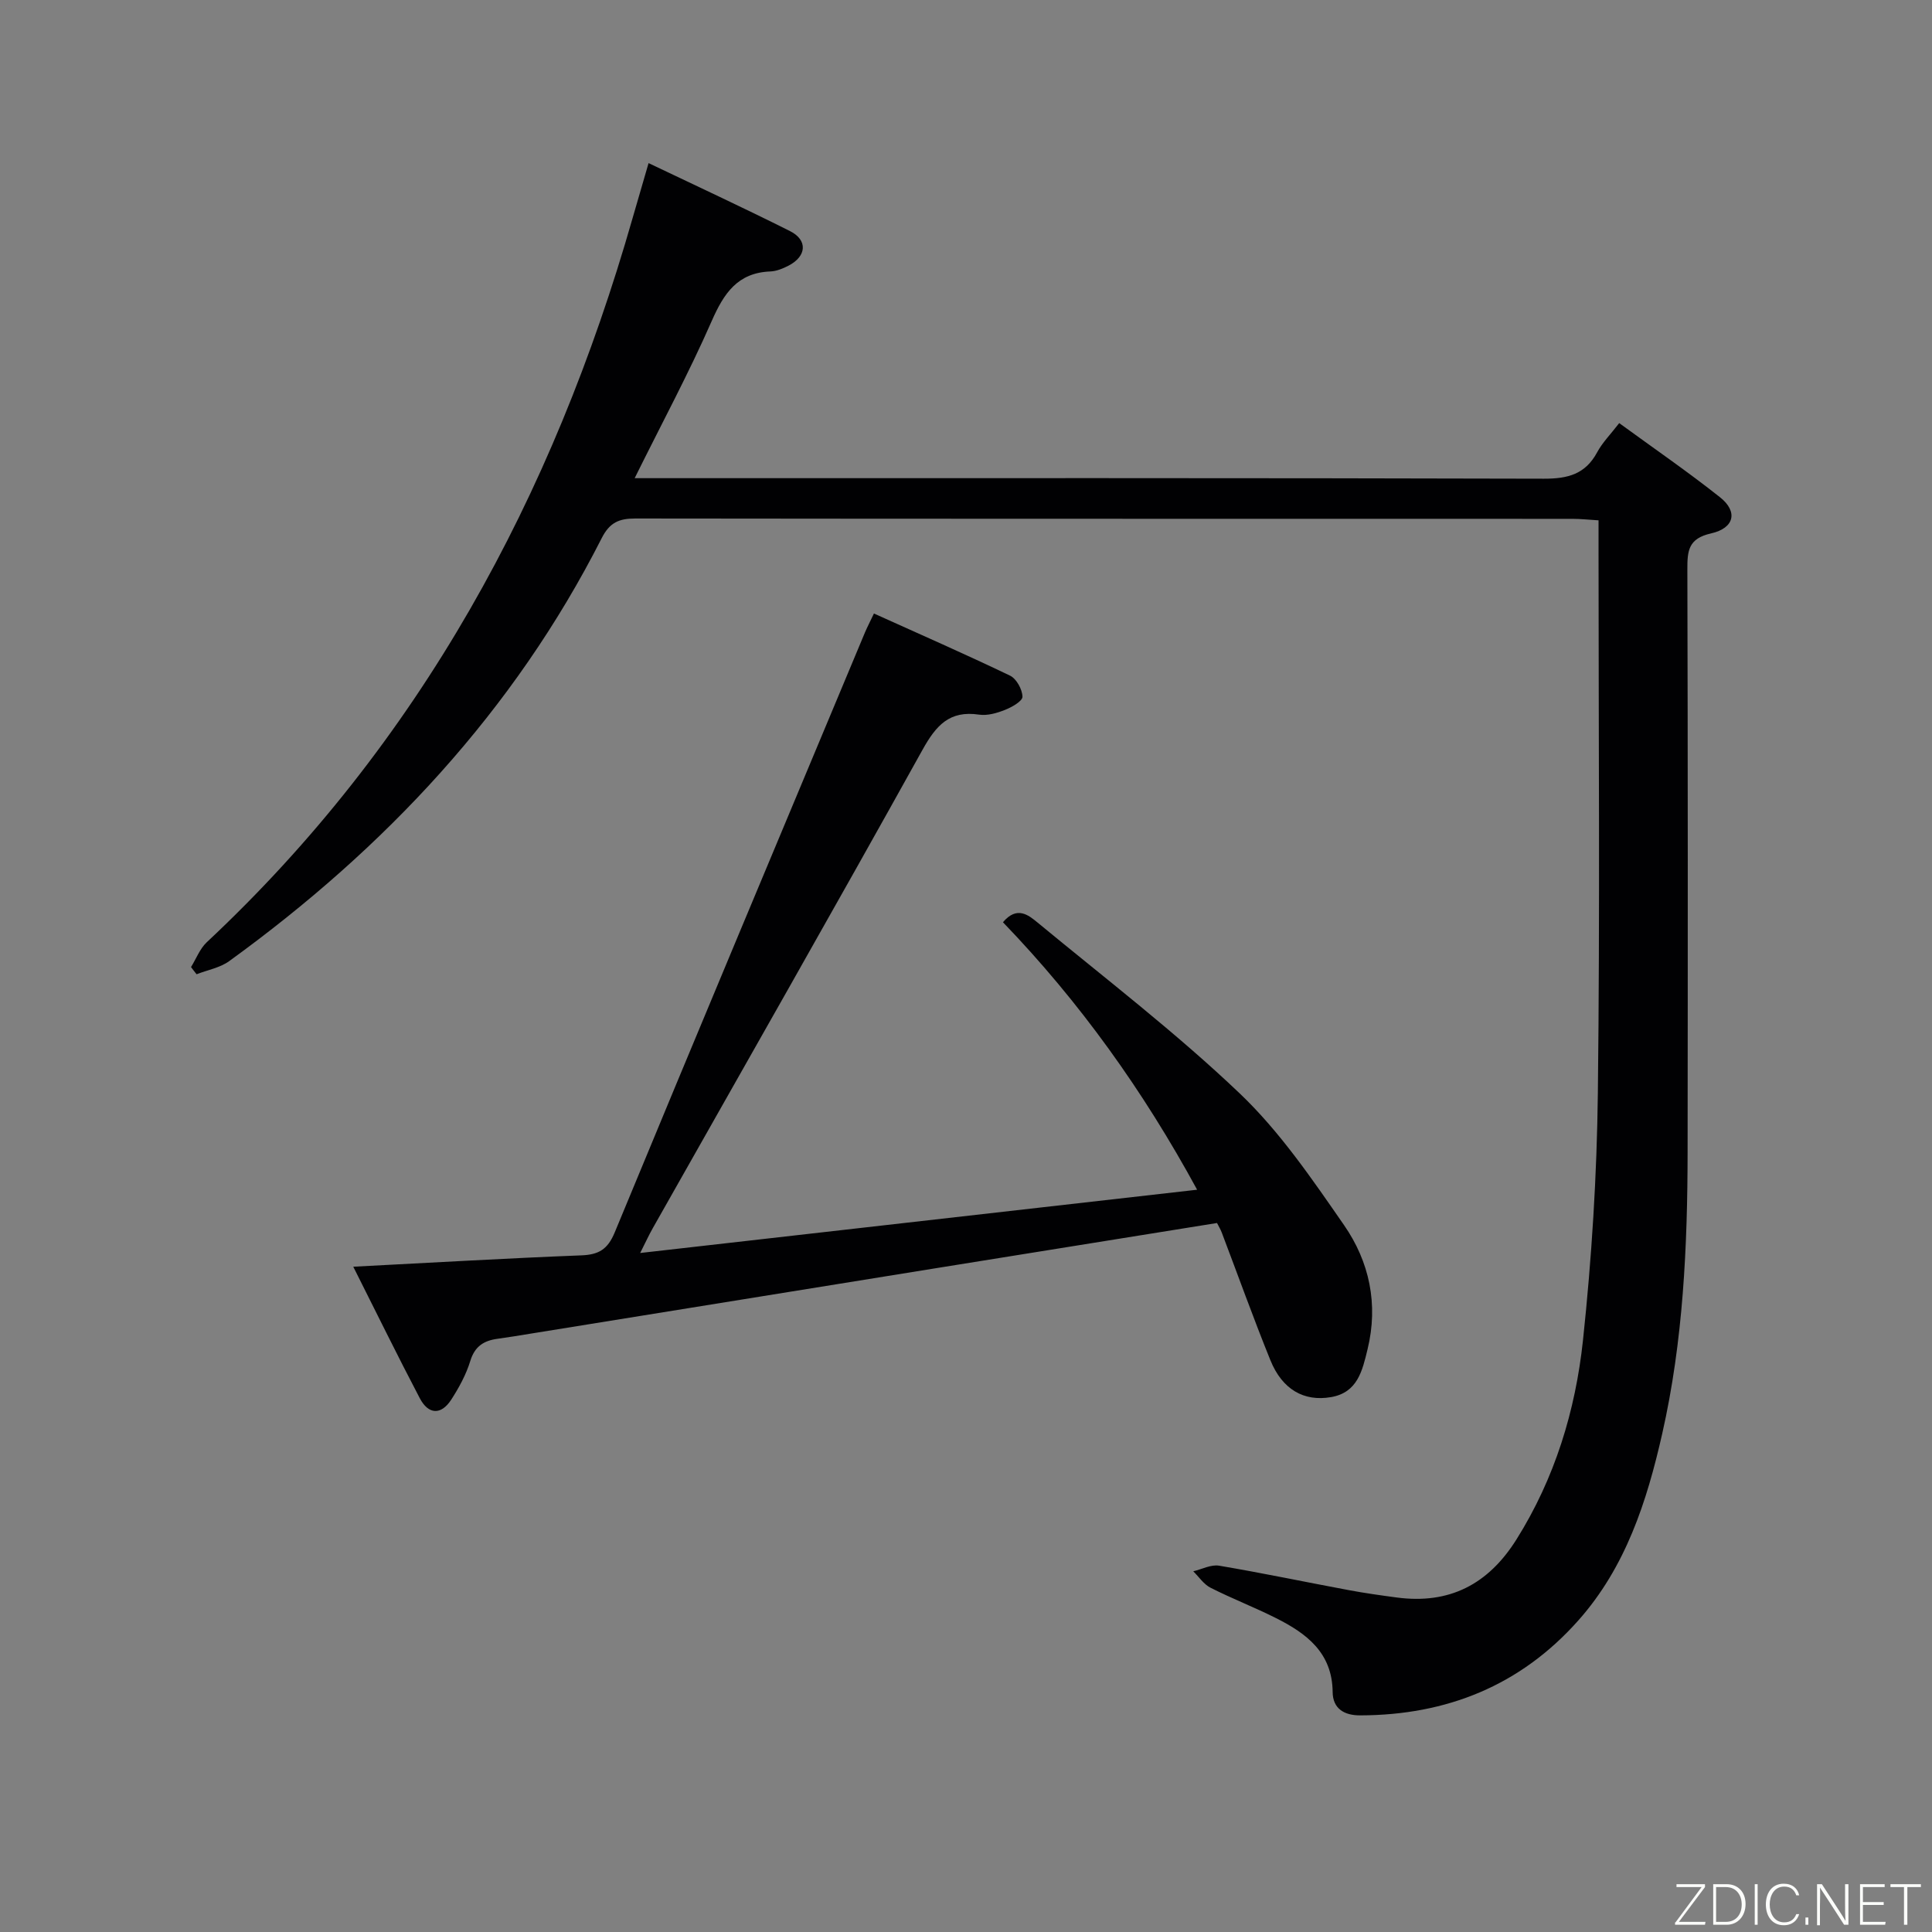 <svg enable-background="new 0 0 400 400" viewBox="0 0 400 400" xmlns="http://www.w3.org/2000/svg"><rect x="0" y="0" width="400" height="400" fill="#808080" stroke="none"/><path d="m39.55 200.22c1.07-1.72 1.82-3.78 3.24-5.12 44.12-41.3 71.7-92.31 88.16-149.87 1.05-3.66 2.12-7.31 3.33-11.46 9.94 4.75 19.69 9.26 29.29 14.08 3.7 1.86 3.44 5.2-.29 7.14-1.16.6-2.5 1.16-3.77 1.21-6.8.26-9.63 4.51-12.16 10.27-4.73 10.78-10.33 21.18-15.95 32.53h5.79c60.82 0 121.64-.06 182.46.11 4.98.01 8.59-.94 11.03-5.48 1.08-2.01 2.77-3.7 4.56-6.03 7.08 5.17 14.16 10.03 20.88 15.36 3.73 2.96 3 6.38-1.88 7.48-4.71 1.06-4.9 3.61-4.89 7.46.11 40.16.1 80.32.05 120.47-.02 19.64-.9 39.23-5.26 58.48-3.18 14.05-7.57 27.63-17.37 38.65-11.97 13.48-27.26 19.61-45.15 19.65-3.31.01-5.68-1.37-5.71-4.85-.08-8.12-5.4-12.11-11.71-15.28-4.45-2.24-9.12-4.04-13.56-6.29-1.41-.71-2.41-2.25-3.59-3.41 1.79-.42 3.69-1.45 5.37-1.16 8.99 1.52 17.92 3.4 26.89 5.07 3.26.61 6.55 1.07 9.84 1.51 10.91 1.46 18.97-2.7 24.82-12.02 7.95-12.67 12.21-26.66 13.77-41.24 1.81-17 2.88-34.14 3.08-51.23.44-37.32.14-74.65.14-111.97 0-1.99 0-3.98 0-6.55-1.97-.12-3.72-.31-5.47-.31-64.65-.02-129.3.01-193.96-.07-3.37 0-5.3.82-6.95 4.06-18.17 35.79-44.85 64.18-77.11 87.57-1.91 1.39-4.5 1.84-6.77 2.73-.4-.49-.77-.99-1.15-1.49z" fill="#010103"/><path d="m73.14 262.26c16.31-.84 31.75-1.75 47.2-2.35 3.64-.14 5.48-1.24 6.94-4.77 17.14-41.44 34.49-82.8 51.79-124.17.5-1.19 1.11-2.34 1.87-3.95 9.56 4.32 18.95 8.43 28.19 12.87 1.32.64 2.53 2.85 2.56 4.35.02.92-2.2 2.18-3.63 2.74-1.66.66-3.63 1.23-5.34.98-6.14-.92-8.92 2.23-11.73 7.29-18.41 33.14-37.21 66.07-55.86 99.07-.79 1.39-1.45 2.85-2.59 5.1 38.73-4.4 76.62-8.7 115.31-13.1-11.16-20.51-24.3-38.87-40.2-55.38 2.9-3.45 5.29-1.48 7.15.05 14.09 11.64 28.66 22.8 41.86 35.38 8.33 7.93 15 17.75 21.61 27.28 5.25 7.57 7.14 16.37 4.87 25.69-1.08 4.46-2.07 8.97-7.57 9.92-5.62.97-10.1-1.6-12.54-7.62-3.55-8.76-6.74-17.67-10.1-26.51-.23-.6-.57-1.15-.96-1.92-19.4 3.12-38.71 6.22-58.02 9.33-28.02 4.52-56.03 9.05-84.05 13.57-2.29.37-4.58.76-6.88 1.07-2.84.38-4.72 1.55-5.65 4.59-.86 2.81-2.33 5.51-3.93 7.99-2.12 3.28-4.74 3.12-6.52-.26-4.61-8.78-8.99-17.73-13.78-27.24z" fill="#010103"/><g fill="#fbfcfa"><path d="m346.9 398 5.4-7.3h-5.2v-.6h5.9v.6l-5.4 7.2h5.5l-.1.6h-6.2v-.5z"/><path d="m354.7 390.1h2.8c2.3 0 3.9 1.6 3.9 4.1s-1.6 4.3-3.9 4.3h-2.8zm.6 7.8h2c2.2 0 3.3-1.6 3.3-3.6 0-1.8-1-3.6-3.3-3.6h-2z"/><path d="m363.9 390.1v8.4h-.6v-8.4h1.6z"/><path d="m372.5 396.3c-.4 1.3-1.4 2.3-3.2 2.3-2.4 0-3.7-1.9-3.7-4.3 0-2.3 1.2-4.3 3.7-4.3 1.8 0 2.9 1 3.2 2.4h-.6c-.4-1.1-1.1-1.8-2.5-1.8-2.1 0-3 1.9-3 3.7s.9 3.7 3 3.7c1.4 0 2.1-.7 2.5-1.7z"/><path d="m373.8 398.5v-1.5h.6v1.5z"/><path d="m376.2 398.5v-8.4h1c1.3 2 4.4 6.7 4.9 7.6-.1-1.2-.1-2.4-.1-3.8v-3.8h.7v8.4h-.9c-1.2-1.9-4.4-6.8-5-7.7.1 1.1 0 2.3 0 3.9v3.9h-.6z"/><path d="m390 394.4h-4.3v3.5h4.7l-.1.6h-5.2v-8.4h5.1v.6h-4.5v3.1h4.3z"/><path d="m394.2 390.7h-2.8v-.6h6.3v.6h-2.8v7.8h-.7z"/></g></svg>
